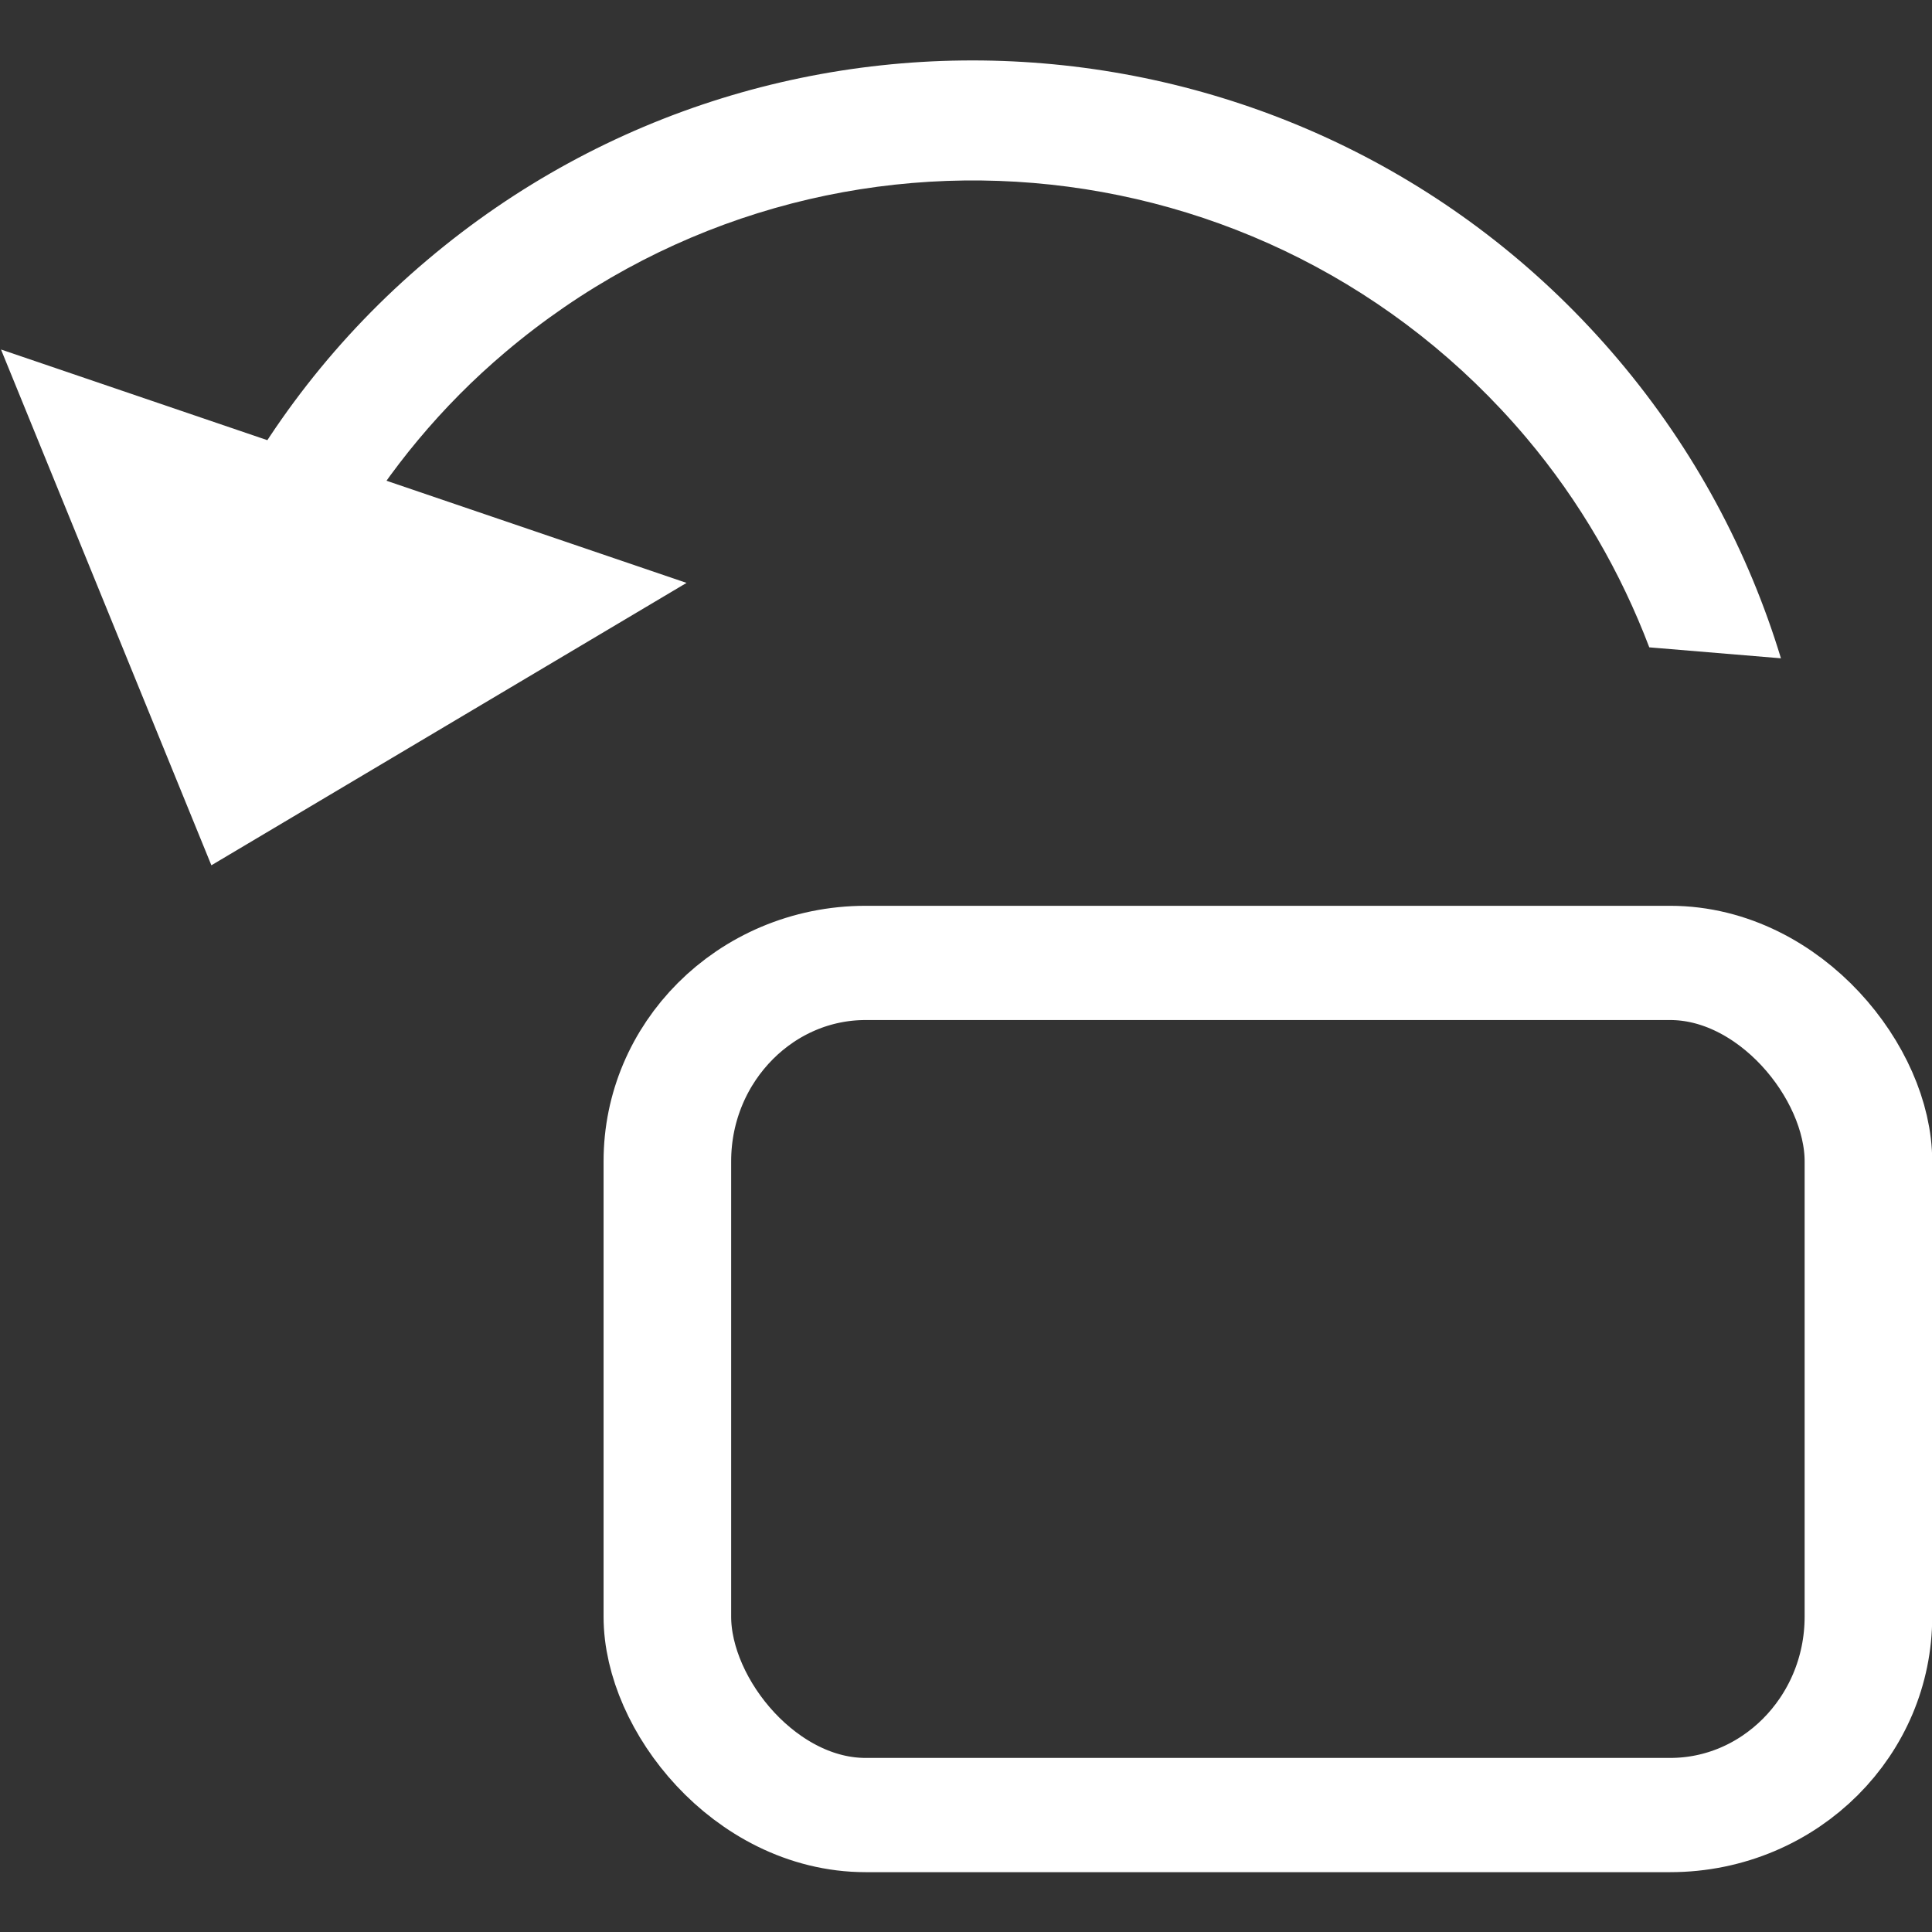 <?xml version="1.0" encoding="UTF-8" standalone="no"?>
<svg
   xmlns:dc="http://purl.org/dc/elements/1.1/"
   xmlns:cc="http://creativecommons.org/ns#"
   xmlns:rdf="http://www.w3.org/1999/02/22-rdf-syntax-ns#"
   xmlns:svg="http://www.w3.org/2000/svg"
   xmlns="http://www.w3.org/2000/svg"
   xmlns:sodipodi="http://sodipodi.sourceforge.net/DTD/sodipodi-0.dtd"
   xmlns:inkscape="http://www.inkscape.org/namespaces/inkscape"
   width="32"
   height="32"
   version="1.1"
   viewBox="0 0 8.467 8.467"
   id="svg1604"
   sodipodi:docname="rotate-left.svg"
   inkscape:version="1.0beta1 (fe3e306, 2019-09-17)">
  <rect x="0" y="0" width="8.467" height="8.467" fill="#333333" stroke="none"/>
  <sodipodi:namedview
     pagecolor="#ffffff"
     bordercolor="#666666"
     inkscape:document-rotation="0"
     borderopacity="1"
     objecttolerance="10"
     gridtolerance="10"
     guidetolerance="10"
     inkscape:pageopacity="0"
     inkscape:pageshadow="2"
     inkscape:window-width="2044"
     inkscape:window-height="1155"
     id="namedview1606"
     showgrid="false"
     inkscape:pagecheckerboard="true"
     inkscape:zoom="16.296875"
     inkscape:cx="28.348993"
     inkscape:cy="10.518117"
     inkscape:window-x="3477"
     inkscape:window-y="121"
     inkscape:window-maximized="0"
     inkscape:current-layer="svg1604" />
  <defs
     id="defs1598">
    <style
       type="text/css"
       id="style1594">.fil0 {fill:black}</style>
    <style
       type="text/css"
       id="style1596">.fil0 {fill:black}</style>
    <style
       id="style876"
       type="text/css">.fil0 {fill:black}</style>
    <style
       type="text/css"
       id="style3921">
   
    .fil0 {fill:black}
   
  </style>
    <style
       id="style2585"
       type="text/css">
   
    .fil0 {fill:black}
   
  </style>
  </defs>
  <g
     transform="matrix(.348 0 0 .348 -7.35 -7.258)"
     fill="#fff"
     stroke-width=".761"
     id="g1600" />
  <path
     inkscape:connector-curvature="0"
     id="path5011"
     d="M 7.092,1.576 C 5.773,0.016 3.433,-0.18 1.873,1.139 1.477,1.473 1.17,1.874 0.952,2.311 L 1.529,2.359 C 1.706,2.059 1.933,1.781 2.215,1.543 3.556,0.409 5.554,0.576 6.688,1.917 6.926,2.199 7.104,2.511 7.228,2.837 l 0.577,0.048 C 7.663,2.418 7.427,1.972 7.092,1.576 Z"
     style="color:#000000;font-style:normal;font-variant:normal;font-weight:normal;font-stretch:normal;font-size:medium;line-height:normal;font-family:sans-serif;font-variant-ligatures:normal;font-variant-position:normal;font-variant-caps:normal;font-variant-numeric:normal;font-variant-alternates:normal;font-variant-east-asian:normal;font-feature-settings:normal;font-variation-settings:normal;text-indent:0;text-align:start;text-decoration:none;text-decoration-line:none;text-decoration-style:solid;text-decoration-color:#000000;letter-spacing:normal;word-spacing:normal;text-transform:none;writing-mode:lr-tb;direction:ltr;text-orientation:mixed;dominant-baseline:auto;baseline-shift:baseline;text-anchor:start;white-space:normal;shape-padding:0;shape-margin:0;inline-size:0;clip-rule:nonzero;display:inline;overflow:visible;visibility:visible;opacity:1;isolation:auto;mix-blend-mode:normal;color-interpolation:sRGB;color-interpolation-filters:linearRGB;solid-color:#000000;solid-opacity:1;vector-effect:none;fill:#ffffff;fill-opacity:1;fill-rule:nonzero;stroke:none;stroke-width:0.529;stroke-linecap:round;stroke-linejoin:round;stroke-miterlimit:4;stroke-dasharray:none;stroke-dashoffset:6.805;stroke-opacity:1;paint-order:markers stroke fill;color-rendering:auto;image-rendering:auto;shape-rendering:auto;text-rendering:auto;enable-background:accumulate;stop-color:#000000;stop-opacity:1" />
  <path
     sodipodi:type="star"
     style="fill:#ffffff;fill-opacity:1;stroke:none;stroke-width:0.874;stroke-linecap:round;stroke-linejoin:round;stroke-miterlimit:4;stroke-dasharray:none;stroke-dashoffset:6.805;paint-order:markers stroke fill;stop-color:#000000"
     id="path5003-7"
     sodipodi:sides="3"
     sodipodi:cx="12.062815"
     sodipodi:cy="5.1465845"
     sodipodi:r1="2.4789526"
     sodipodi:r2="1.2394763"
     sodipodi:arg1="0.51345974"
     sodipodi:arg2="1.5606573"
     inkscape:flatsided="false"
     inkscape:rounded="0"
     inkscape:randomized="0"
     d="m 14.222,6.364 -2.147,0.022 -2.147,0.022 1.055,-1.87 1.055,-1.87 1.092,1.848 z"
     inkscape:transform-center-x="-0.19326219"
     inkscape:transform-center-y="0.035117483"
     transform="matrix(-0.698,-0.243,0.163,-0.468,8.894,7.966)" />
  <g
     style="stroke-width:0.996"
     transform="matrix(1.061,0,0,0.95,7.817,1.256)"
     id="g5217">
    <g
       id="g42618"
       transform="matrix(0.348,0,0,0.348,-7.35,-7.258)"
       style="opacity:1;fill:#ffffff;fill-opacity:1;stroke-width:0.758;stop-opacity:1">
      <g
         id="g42600"
         style="fill:#ffffff;fill-opacity:1;stroke-width:0.758" />
    </g>
    <rect
       style="fill:none;fill-opacity:1;stroke:#ffffff;stroke-width:0.527;stroke-linecap:round;stroke-linejoin:round;stroke-miterlimit:4;stroke-dasharray:none;stroke-dashoffset:25.721;stroke-opacity:1;paint-order:markers stroke fill;stop-color:#000000"
       id="rect2626"
       width="4.961"
       height="3.931"
       x="-4.611"
       y="3.12"
       ry="0.915"
       rx="0.819" />
  </g>
</svg>
